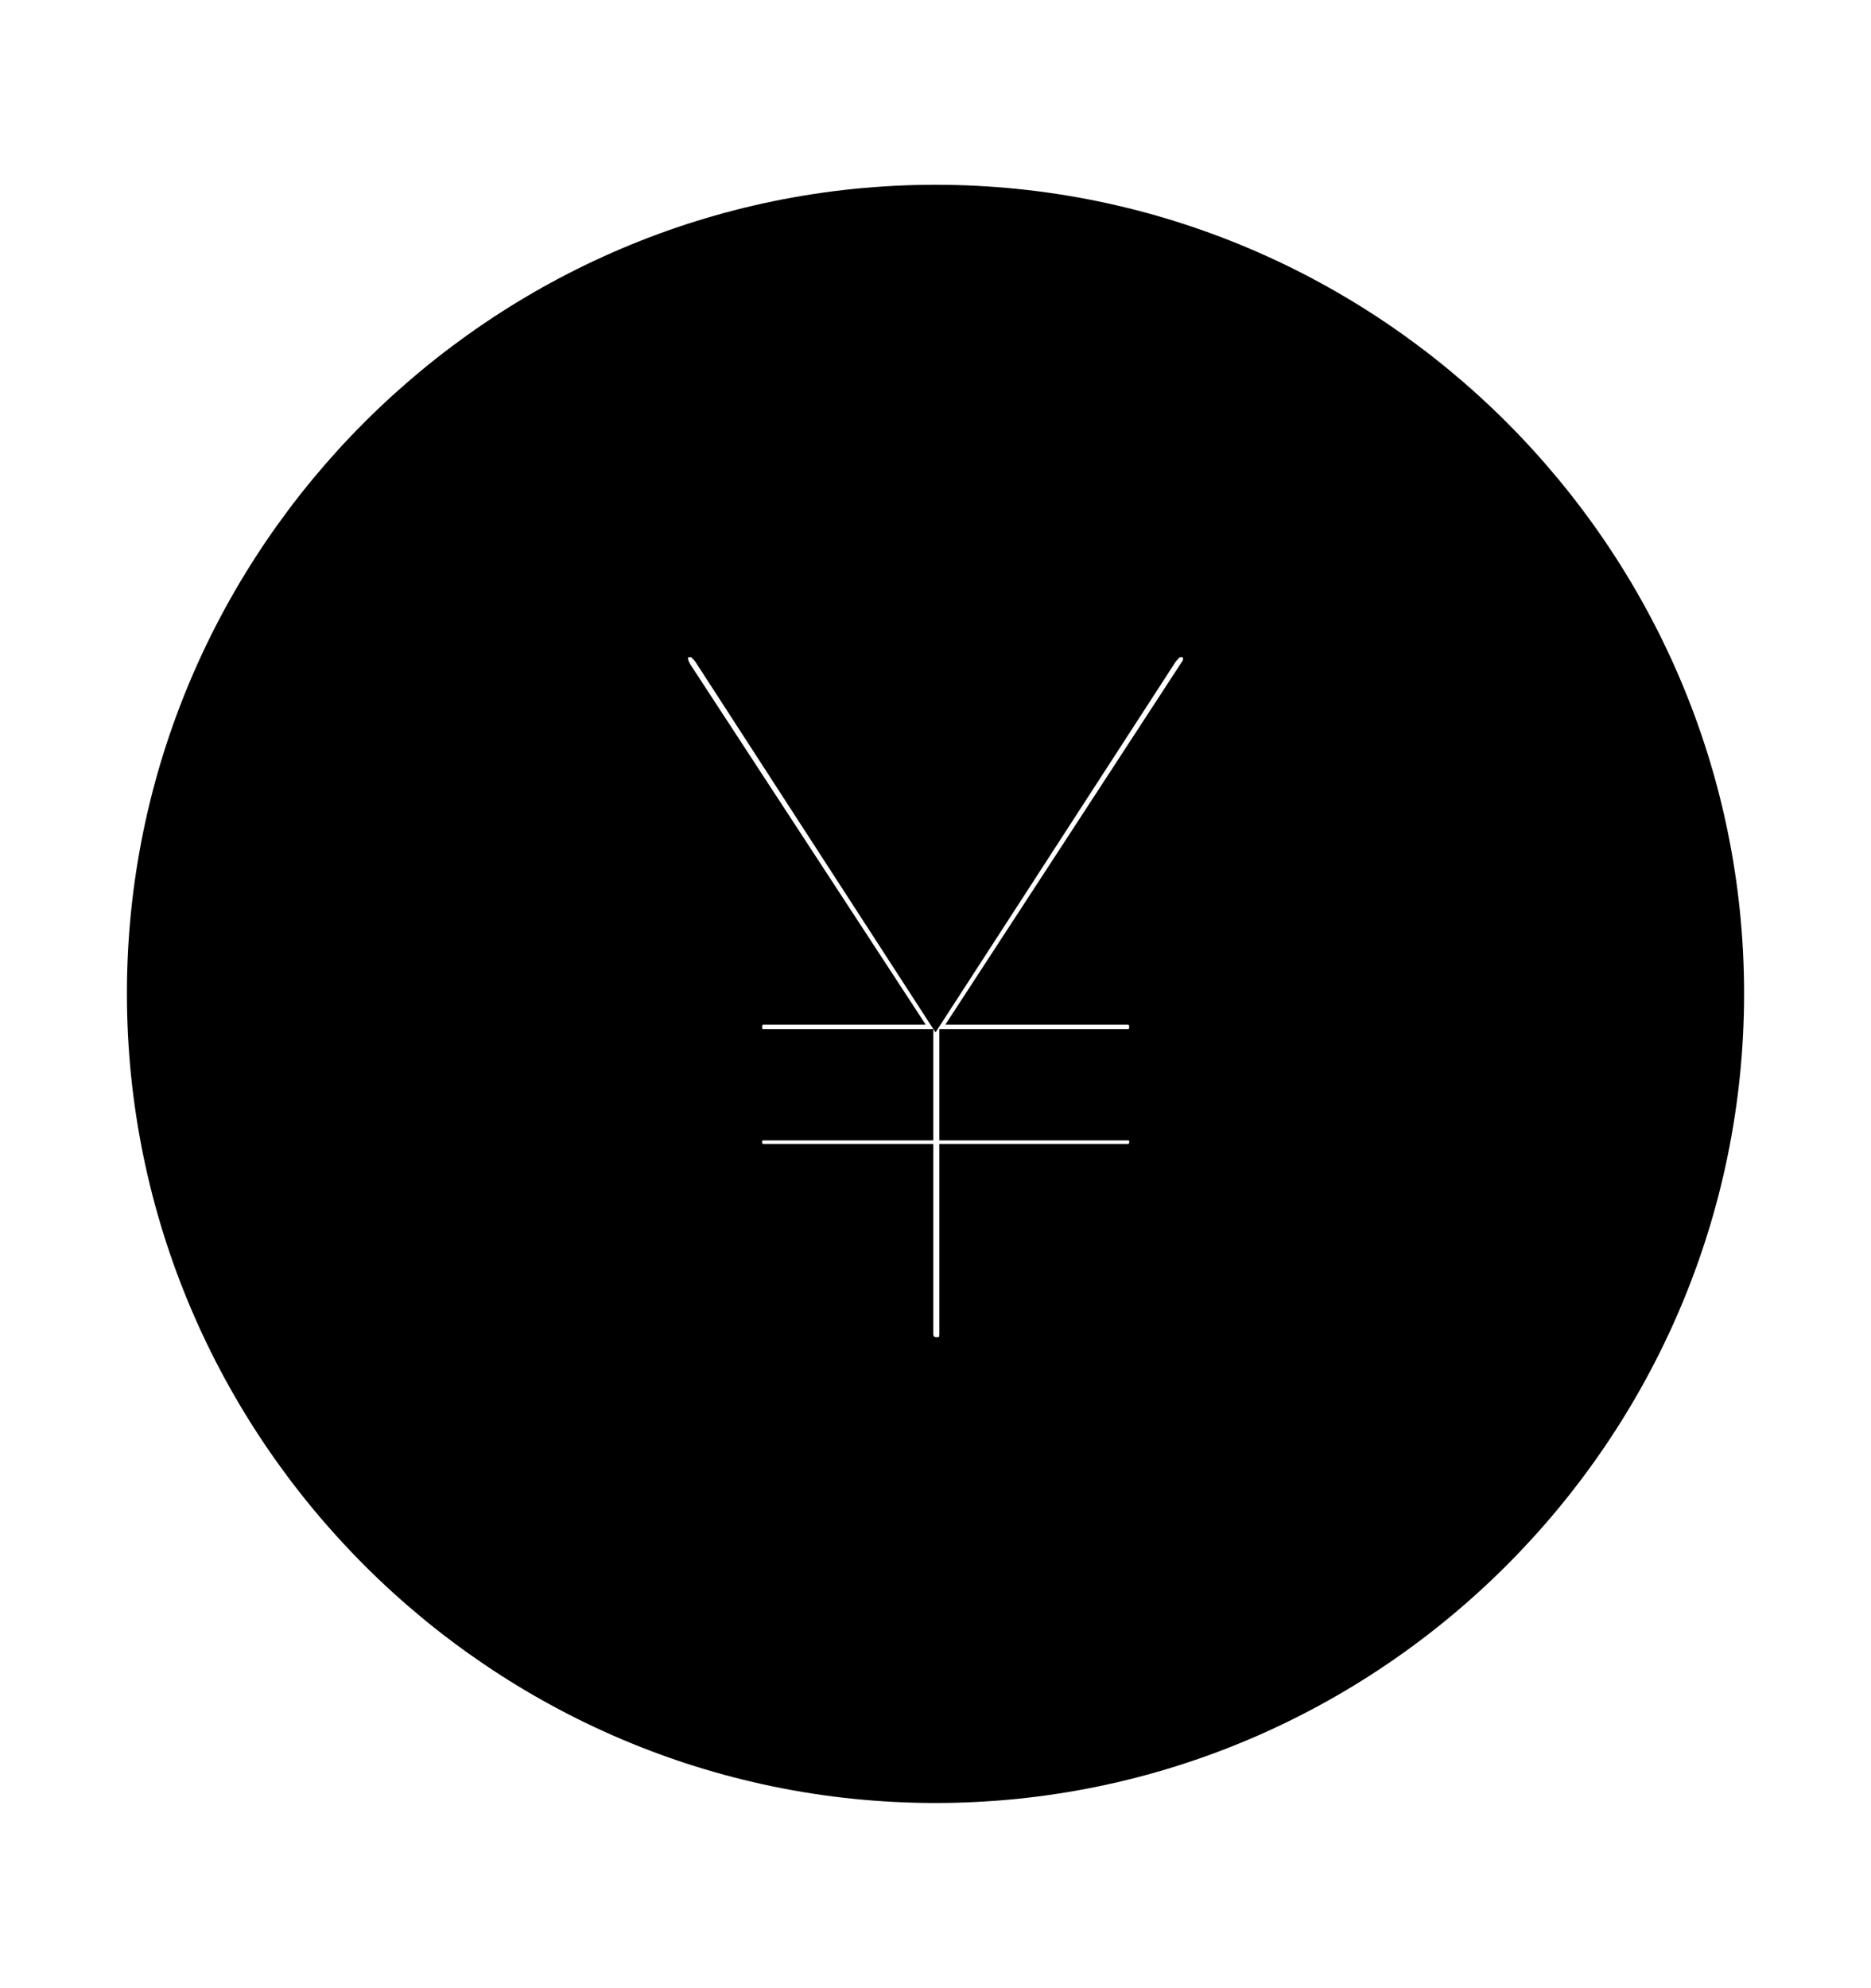 <svg width='49.328px' height='52.4px' direction='ltr' xmlns='http://www.w3.org/2000/svg' version='1.1'>
<g fill-rule='nonzero' transform='scale(1,-1) translate(0,-52.4)'>
<path fill='black' stroke='black' fill-opacity='1.0' stroke-width='1.0' d='
    M 24.664,5.371
    C 36.115,5.371 45.482,14.738 45.482,26.211
    C 45.482,37.662 36.115,47.029 24.664,47.029
    C 13.213,47.029 3.846,37.662 3.846,26.211
    C 3.846,14.738 13.213,5.371 24.664,5.371
    Z
    M 24.686,16.65
    C 24.406,16.65 24.105,16.844 24.105,17.252
    L 24.105,21.742
    L 20.131,21.742
    C 19.787,21.742 19.594,21.979 19.594,22.301
    C 19.594,22.602 19.809,22.838 20.131,22.838
    L 24.105,22.838
    L 24.105,24.771
    L 20.131,24.771
    C 19.787,24.771 19.594,25.008 19.594,25.33
    C 19.594,25.631 19.809,25.889 20.131,25.889
    L 23.482,25.889
    L 17.768,34.633
    C 17.725,34.719 17.639,34.848 17.639,35.062
    C 17.639,35.363 17.875,35.578 18.197,35.578
    C 18.412,35.578 18.541,35.492 18.734,35.256
    L 24.664,26.104
    L 30.594,35.256
    C 30.787,35.492 30.916,35.578 31.131,35.578
    C 31.475,35.578 31.689,35.342 31.689,35.041
    C 31.689,34.891 31.646,34.74 31.561,34.654
    L 25.846,25.889
    L 29.734,25.889
    C 30.057,25.889 30.271,25.631 30.271,25.33
    C 30.271,25.008 30.057,24.771 29.734,24.771
    L 25.266,24.771
    L 25.266,22.838
    L 29.734,22.838
    C 30.057,22.838 30.271,22.602 30.271,22.301
    C 30.271,21.979 30.057,21.742 29.734,21.742
    L 25.266,21.742
    L 25.266,17.252
    C 25.266,16.844 25.051,16.65 24.686,16.65
    Z
' />
</g>
</svg>